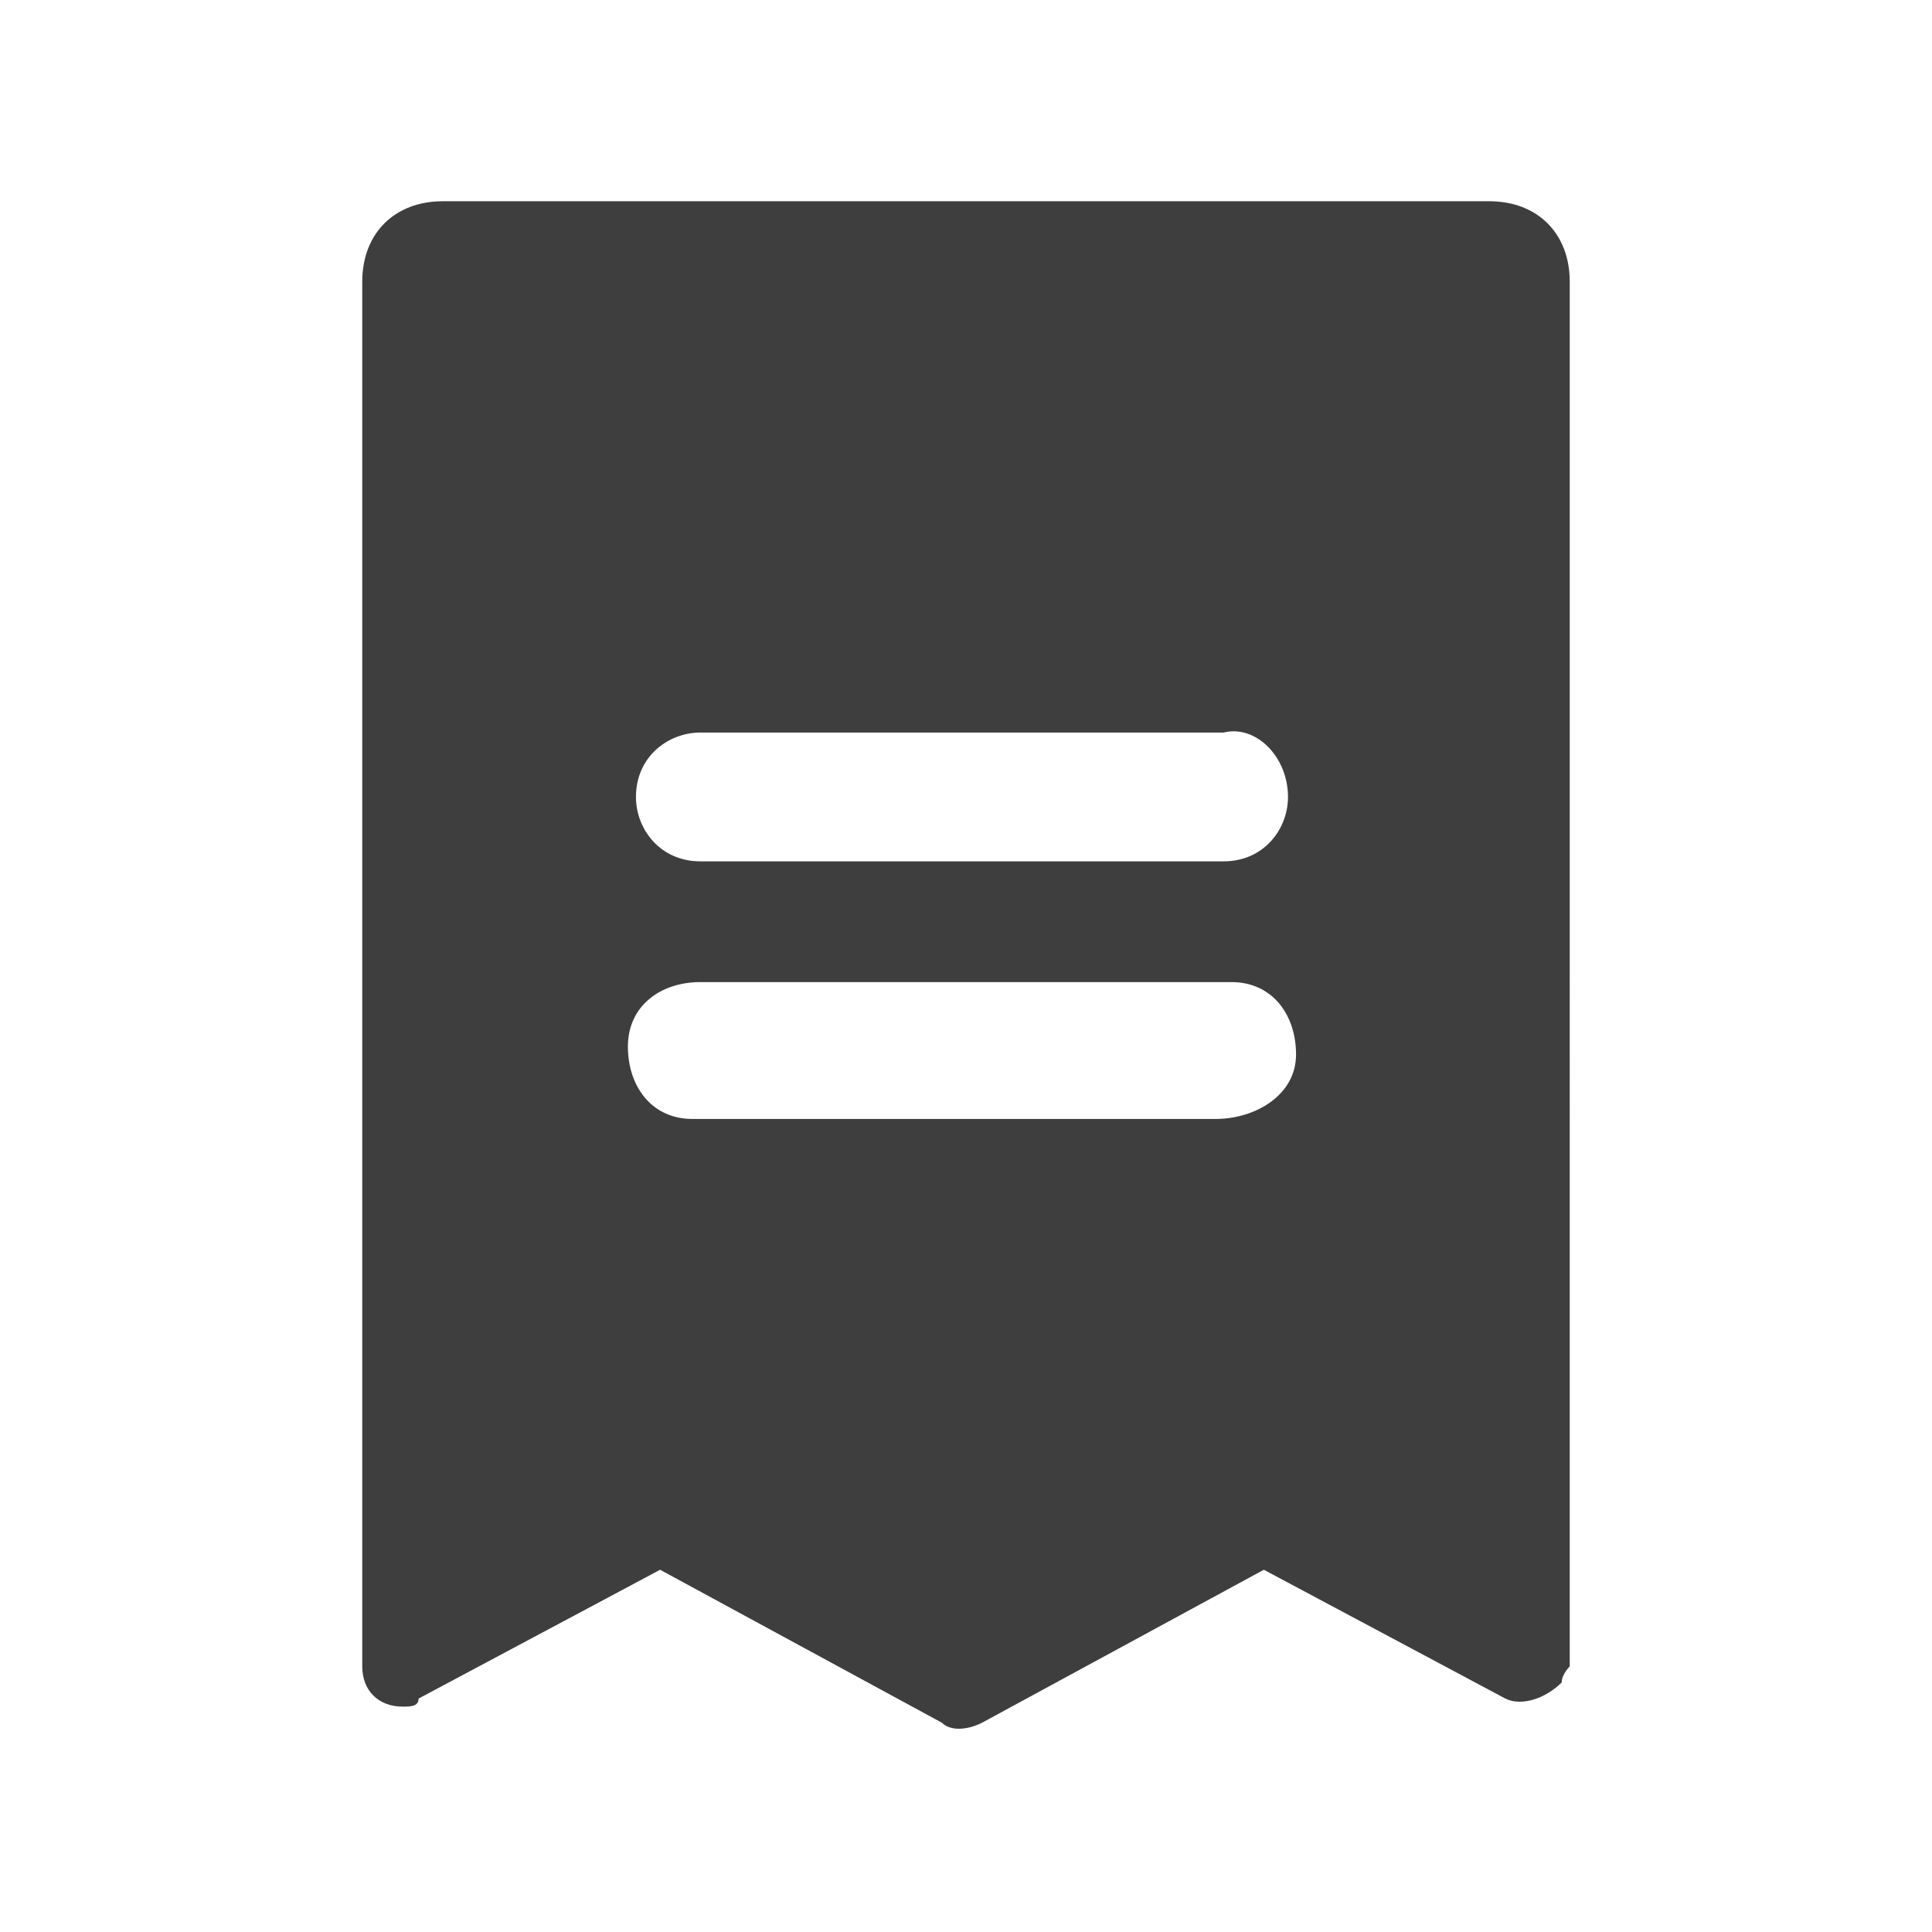<?xml version="1.0" encoding="utf-8"?>
<!-- Generator: Adobe Illustrator 24.2.0, SVG Export Plug-In . SVG Version: 6.00 Build 0)  -->
<svg version="1.1" id="Camada_1" xmlns="http://www.w3.org/2000/svg" xmlns:xlink="http://www.w3.org/1999/xlink" x="0px" y="0px"
	 viewBox="0 0 24 24" style="enable-background:new 0 0 24 24;" xml:space="preserve">
<style type="text/css">
	.st0{fill-rule:evenodd;clip-rule:evenodd;fill:#3F3E3E;}
</style>
<path class="st0" d="M18.5,2.5h-13c-0.6,0-1,0.4-1,1v17.2c0,0.3,0.2,0.5,0.5,0.5c0.1,0,0.2,0,0.2-0.1l3-1.6l3.5,1.9
	c0.1,0.1,0.3,0.1,0.5,0l3.5-1.9l3,1.6c0.2,0.1,0.5,0,0.7-0.2c0-0.1,0.1-0.2,0.1-0.2V3.5C19.5,2.9,19.1,2.5,18.5,2.5z M15.1,13.9H8.7
	c0,0,0,0-0.1,0c-0.5,0-0.8-0.4-0.8-0.9s0.4-0.8,0.9-0.8h6.5c0,0,0,0,0.1,0c0.5,0,0.8,0.4,0.8,0.9S15.6,13.9,15.1,13.9z M15.2,10.7
	C15.2,10.7,15.2,10.7,15.2,10.7H8.7c-0.5,0-0.8-0.4-0.8-0.8c0,0,0,0,0,0v0c0,0,0,0,0,0c0-0.5,0.4-0.8,0.8-0.8h6.5
	C15.6,9,16,9.4,16,9.9C16,10.3,15.7,10.7,15.2,10.7z"/>
</svg>
